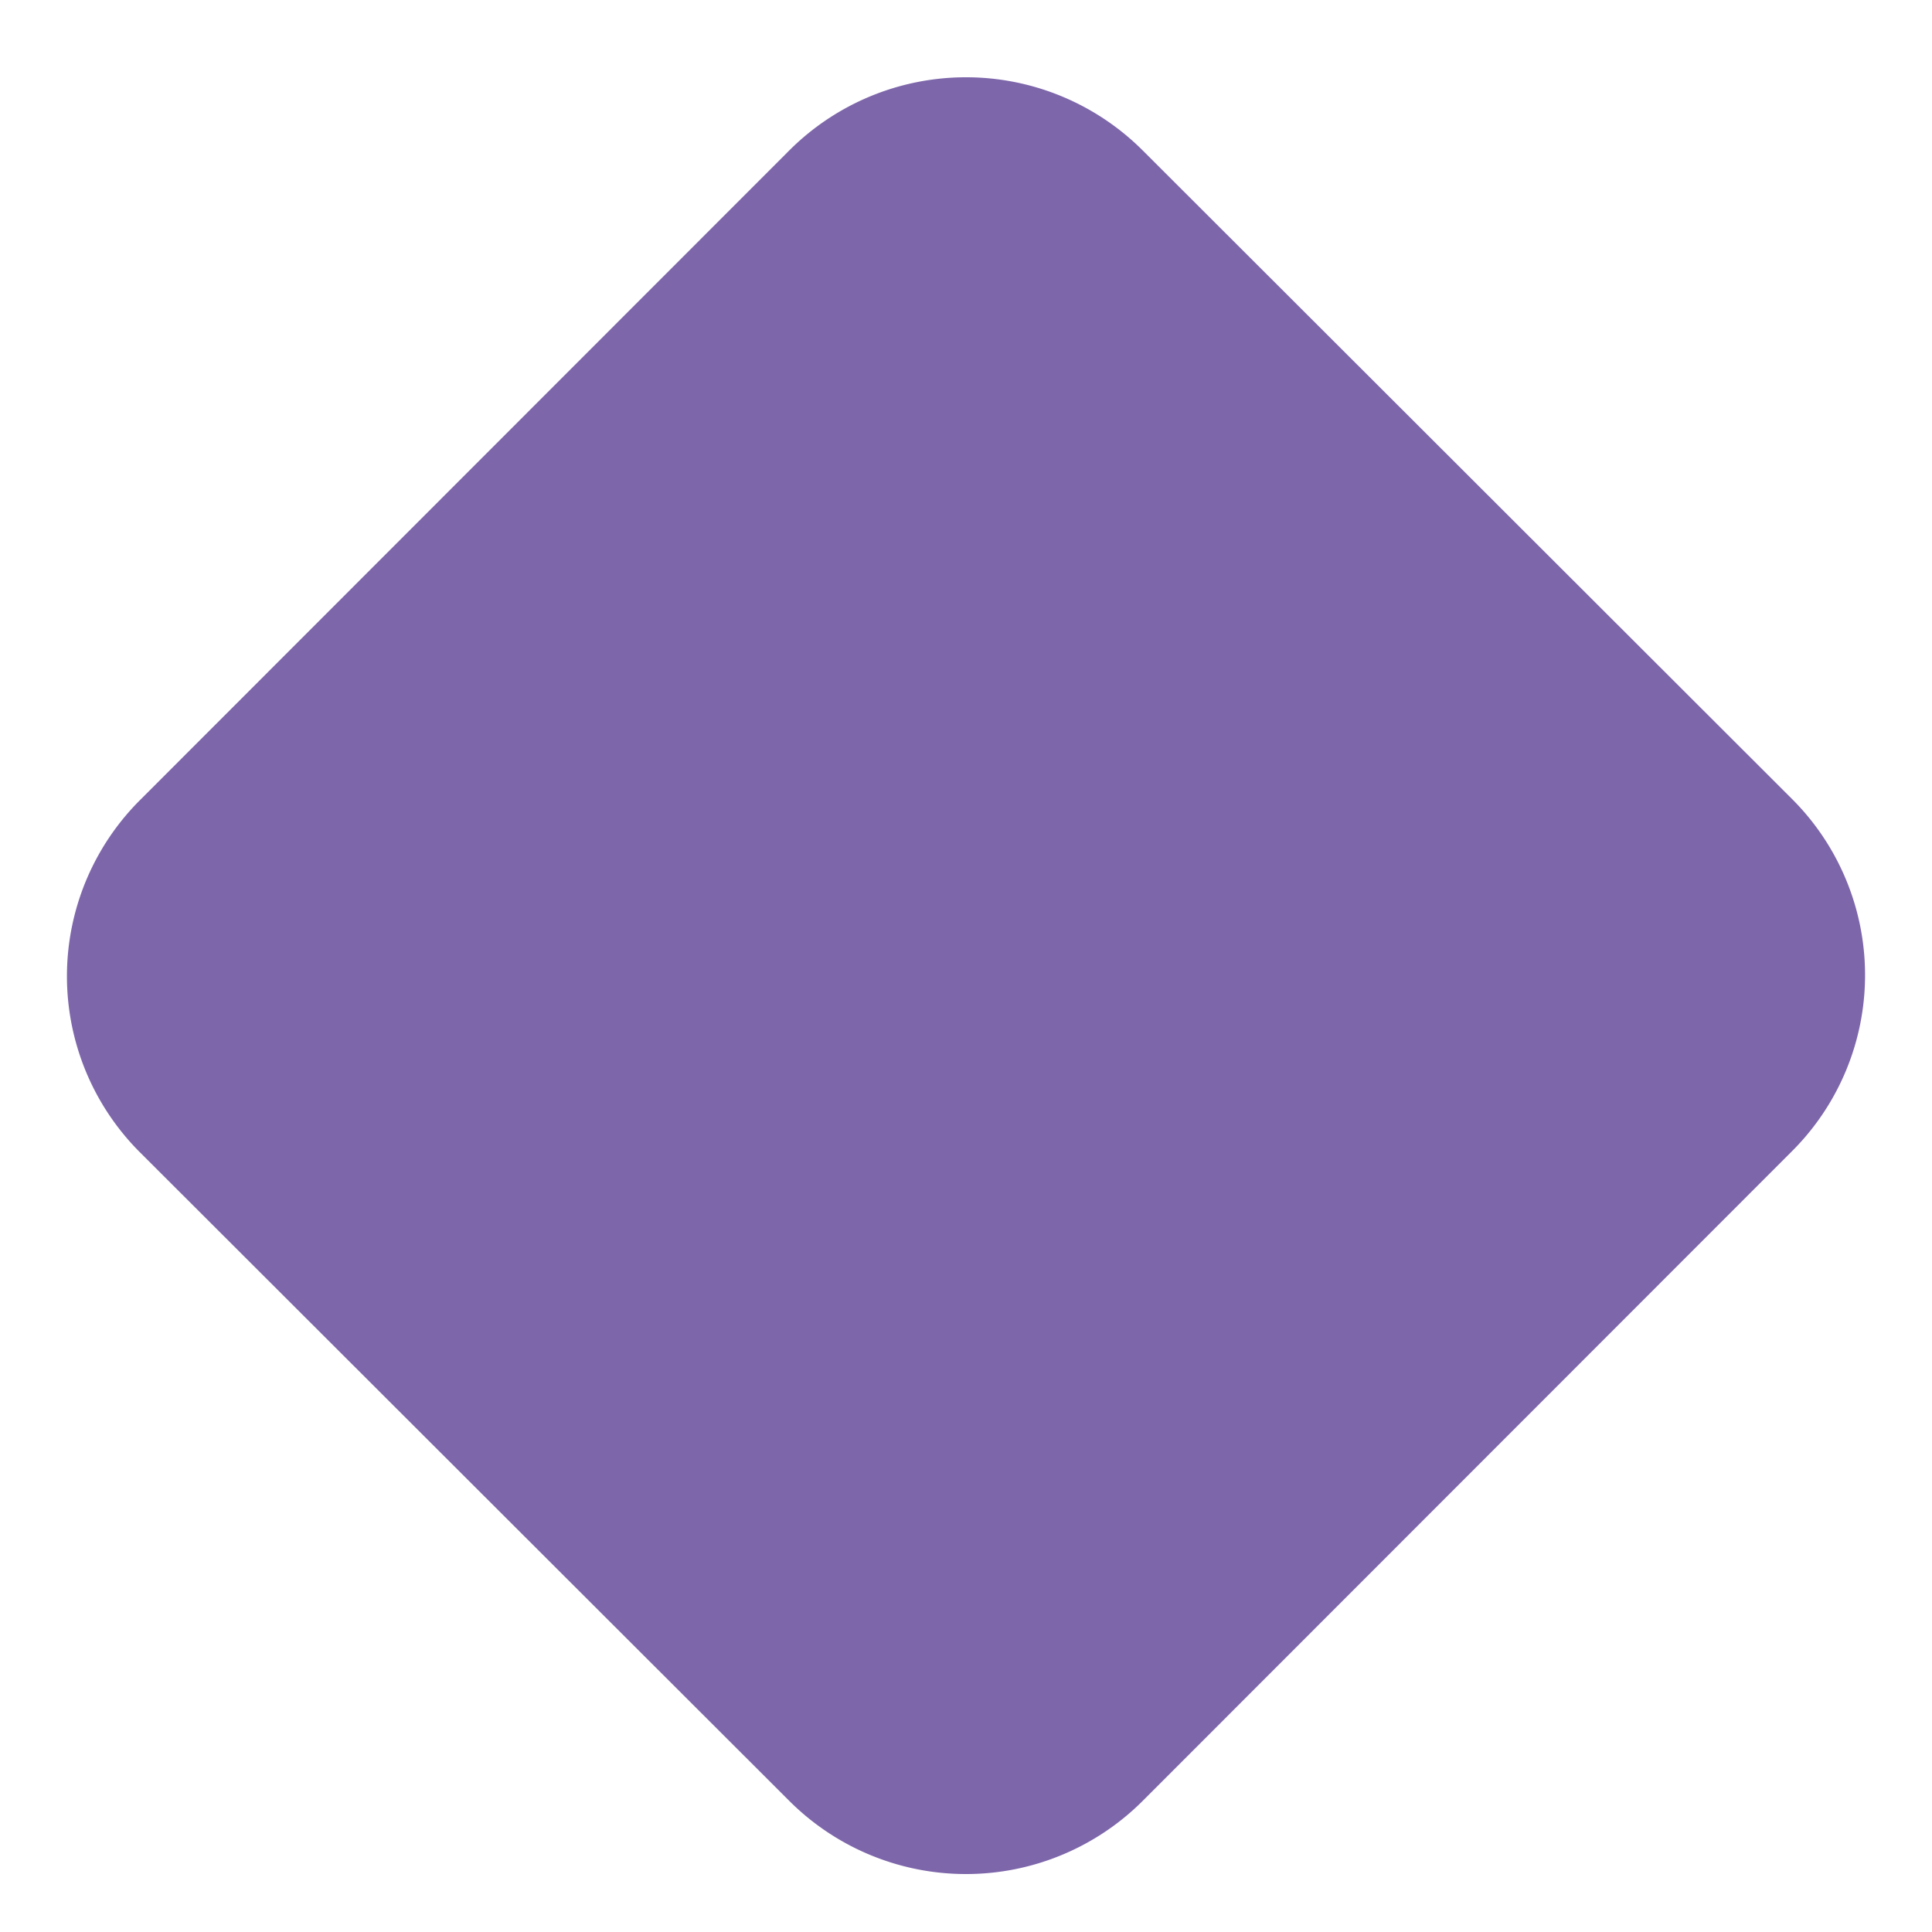 <svg id="Calque_1" data-name="Calque 1" xmlns="http://www.w3.org/2000/svg" viewBox="0 0 50 50"><defs><style>.cls-1{fill:#7d66aa;}</style></defs><title>Plan de travail 1</title><path class="cls-1" d="M20.43,46.61,3.63,29.83a6.44,6.44,0,0,1,0-9.13L20.43,3.89a6.47,6.47,0,0,1,9.14,0l16.8,16.78a6.44,6.44,0,0,1,0,9.13L29.57,46.61A6.47,6.47,0,0,1,20.43,46.61Z"/></svg>